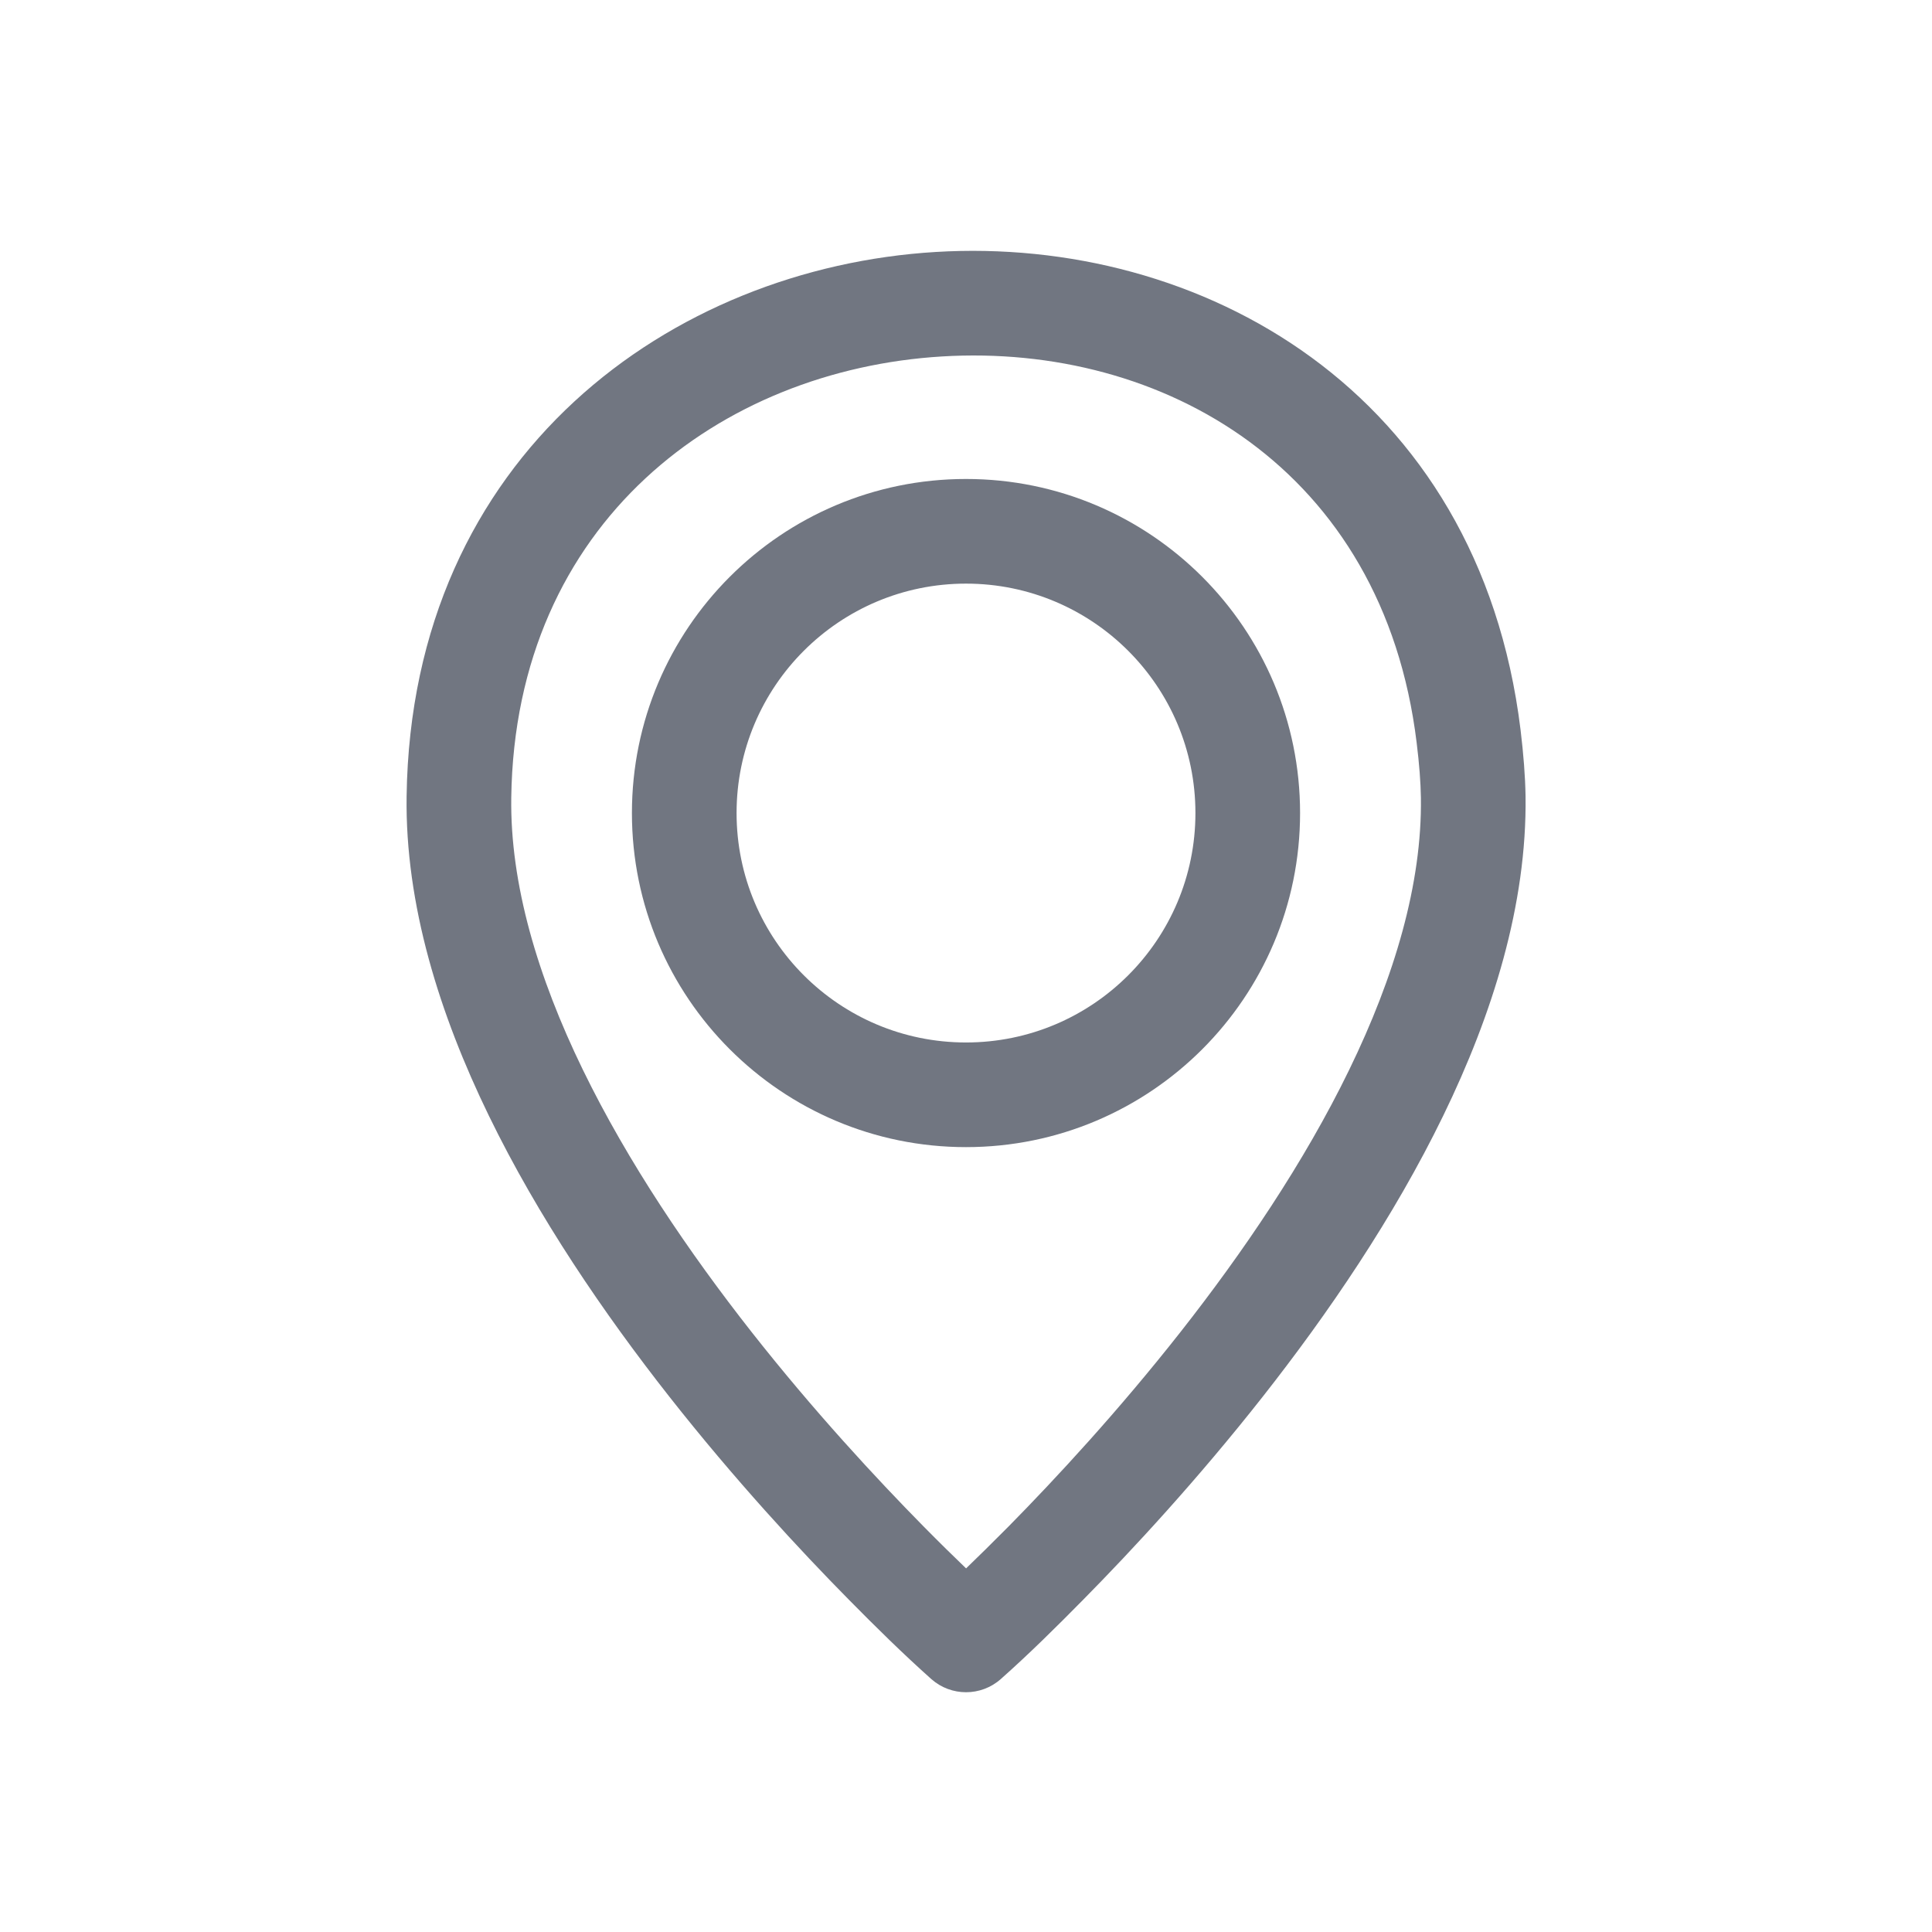 <svg width="24" height="24" viewBox="0 0 24 24" fill="none" xmlns="http://www.w3.org/2000/svg">
<path fill-rule="evenodd" clip-rule="evenodd" d="M7.85 10.1C7.85 7.808 9.708 5.95 12 5.95C14.292 5.95 16.15 7.808 16.15 10.1C16.15 12.392 14.292 14.25 12 14.25C9.708 14.25 7.85 12.392 7.85 10.1ZM12 7.25C10.426 7.25 9.15 8.526 9.15 10.1C9.15 11.674 10.426 12.95 12 12.95C13.574 12.95 14.85 11.674 14.85 10.1C14.85 8.526 13.574 7.25 12 7.25Z" fill="#717681"/>
<path fill-rule="evenodd" clip-rule="evenodd" d="M11.624 3.13C14.896 2.932 18.372 4.84 18.889 9.067C18.925 9.365 18.947 9.642 18.951 9.891C18.969 11.237 18.541 12.6 17.929 13.858C17.315 15.122 16.496 16.32 15.687 17.349C14.876 18.38 14.065 19.255 13.457 19.871C13.124 20.209 12.787 20.543 12.432 20.858C12.186 21.076 11.815 21.076 11.569 20.858C11.613 20.808 11.569 20.858 11.569 20.858C11.215 20.542 10.877 20.209 10.544 19.871C9.936 19.255 9.125 18.38 8.314 17.349C7.505 16.32 6.686 15.122 6.072 13.858C5.46 12.6 5.032 11.237 5.051 9.891C5.11 5.637 8.353 3.327 11.624 3.13ZM12.001 19.483C11.853 19.341 11.673 19.165 11.47 18.959C10.886 18.366 10.109 17.529 9.336 16.546C8.562 15.561 7.802 14.443 7.241 13.29C6.678 12.133 6.336 10.978 6.351 9.909C6.399 6.476 8.962 4.593 11.702 4.428C14.441 4.262 17.183 5.821 17.598 9.225C17.631 9.491 17.648 9.72 17.651 9.909C17.666 10.978 17.323 12.133 16.76 13.29C16.2 14.443 15.439 15.561 14.665 16.546C13.892 17.529 13.116 18.366 12.532 18.959C12.328 19.165 12.148 19.341 12.001 19.483Z" fill="#717681"/>
</svg>
